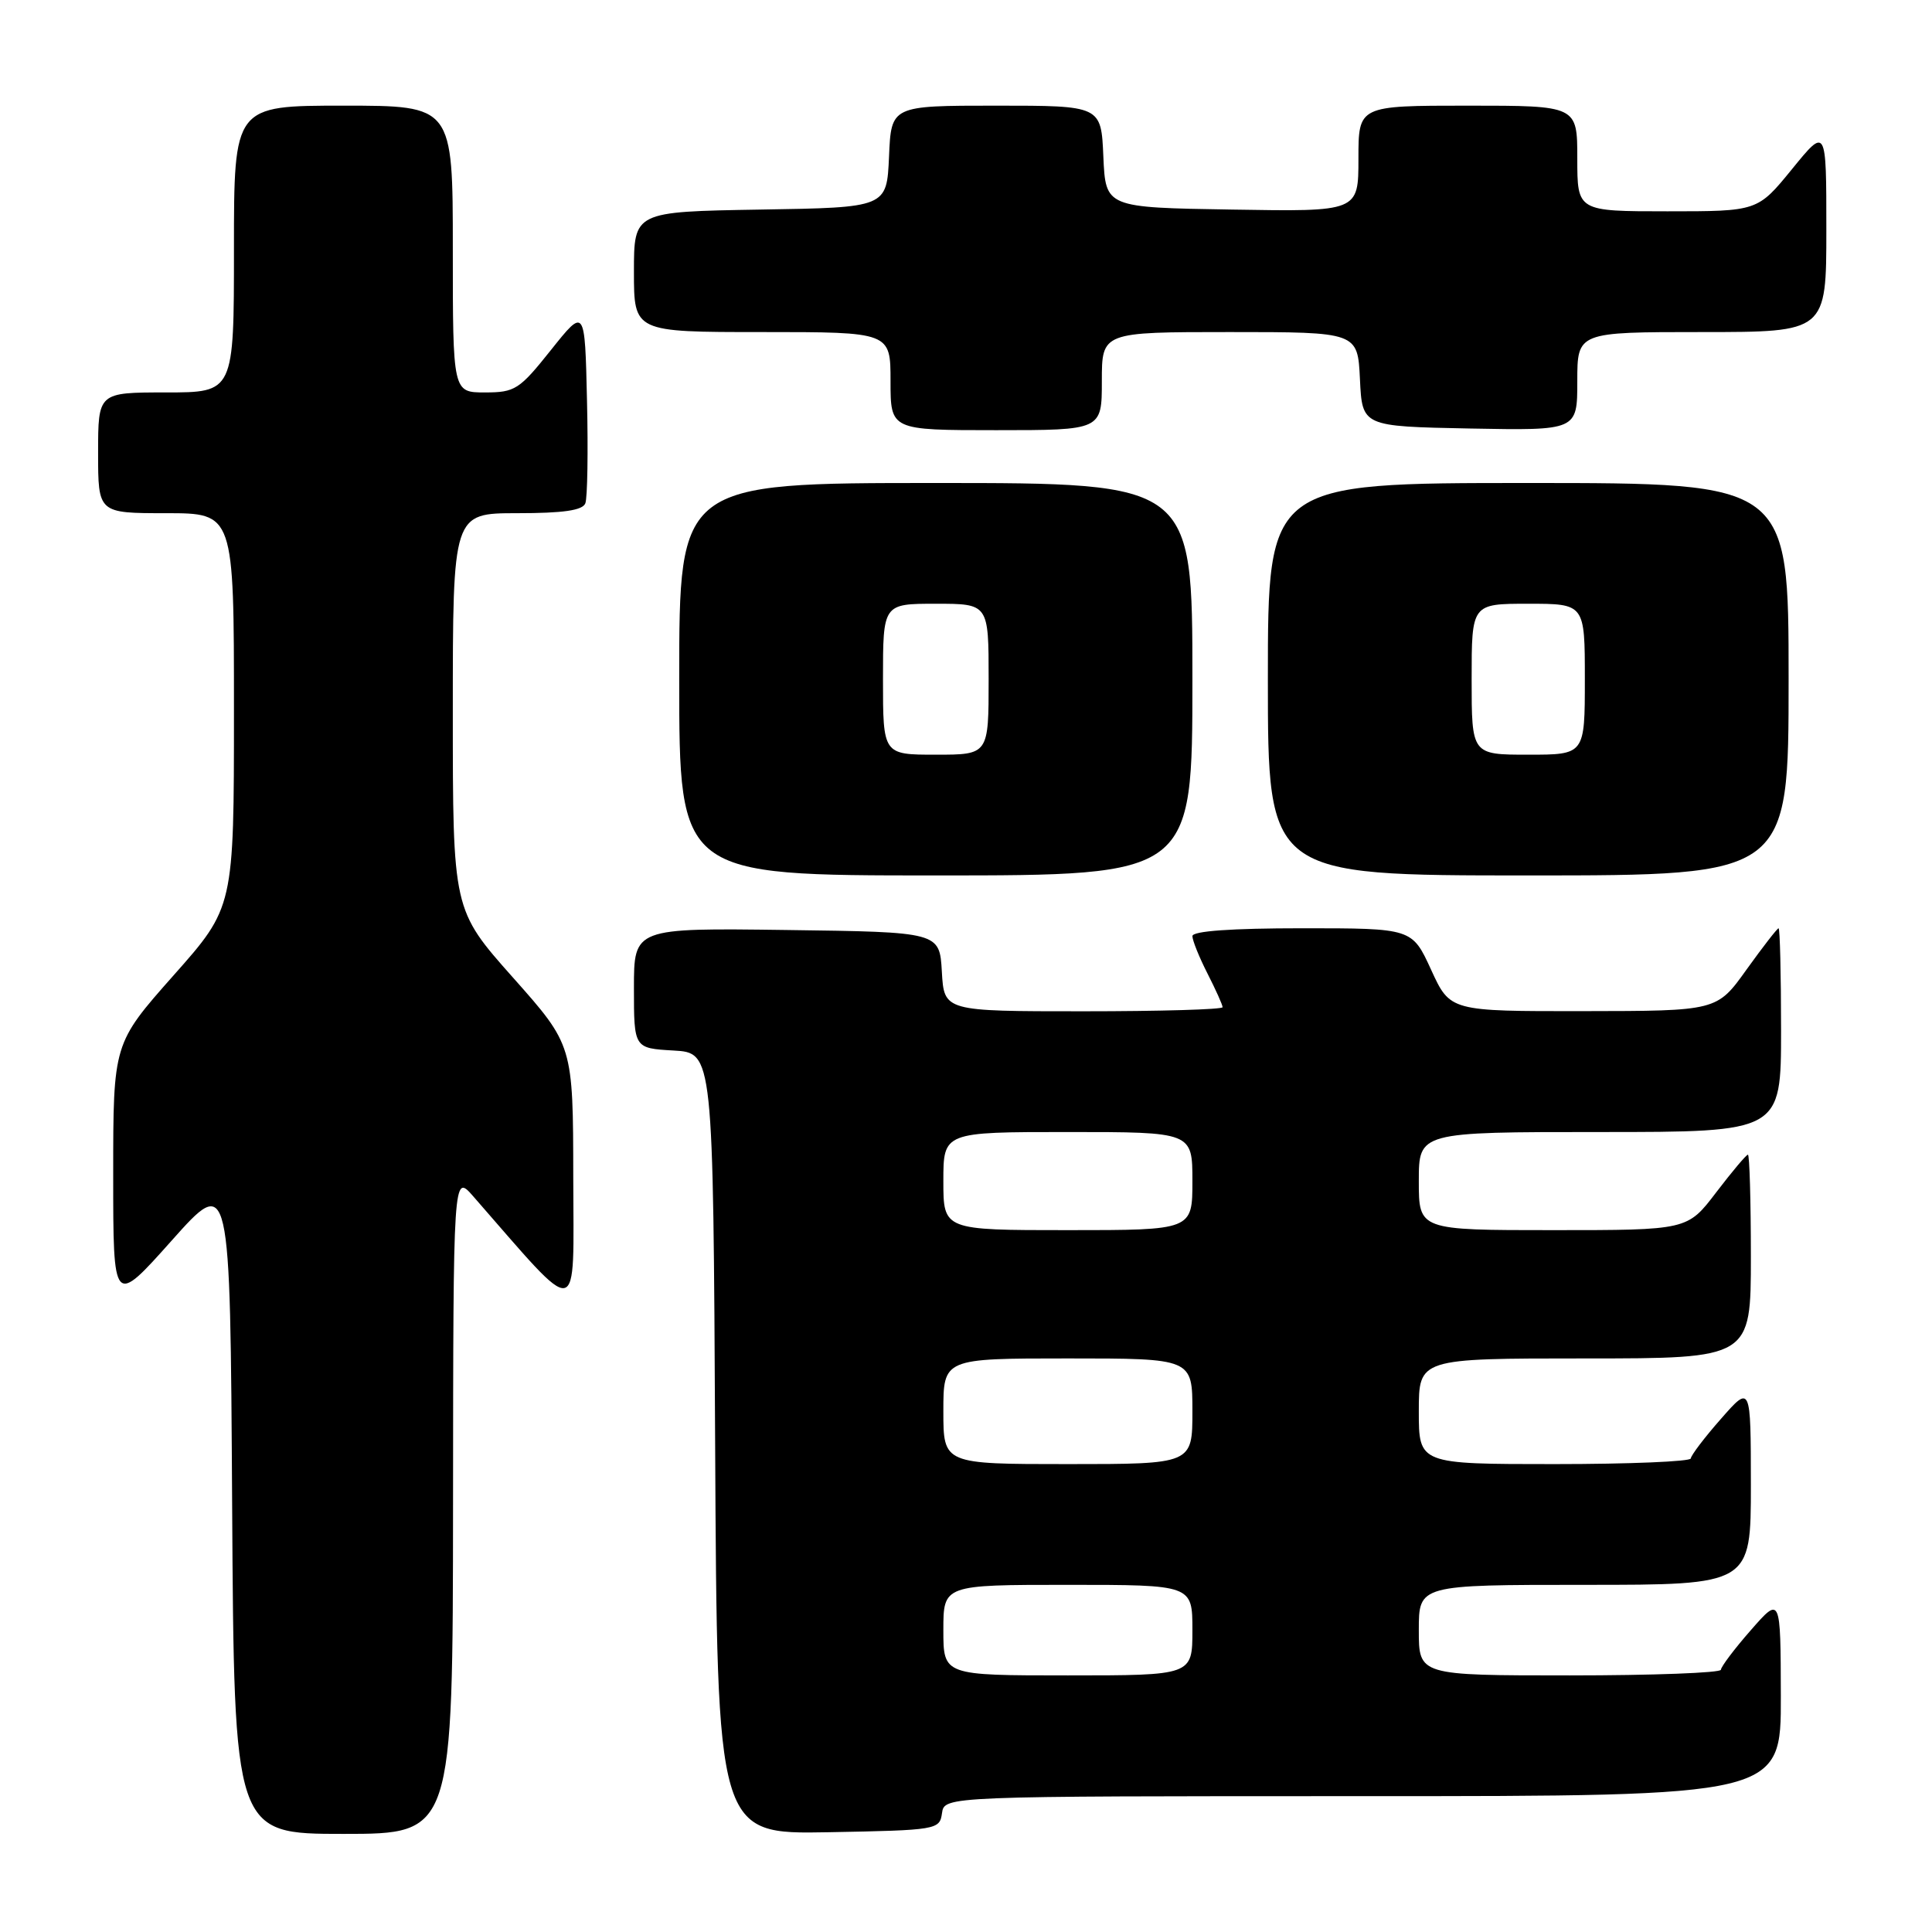 <?xml version="1.0" encoding="UTF-8" standalone="no"?>
<!DOCTYPE svg PUBLIC "-//W3C//DTD SVG 1.1//EN" "http://www.w3.org/Graphics/SVG/1.1/DTD/svg11.dtd" >
<svg xmlns="http://www.w3.org/2000/svg" xmlns:xlink="http://www.w3.org/1999/xlink" version="1.1" viewBox="0 0 256 256">
 <g >
 <path fill="currentColor"
d=" M 60.03 199.25 C 60.06 155.50 60.06 155.50 62.69 158.50 C 77.15 175.04 75.99 175.26 75.96 156.00 C 75.94 138.50 75.94 138.50 67.97 129.53 C 60.00 120.56 60.00 120.56 60.00 94.28 C 60.00 68.00 60.00 68.00 68.53 68.00 C 74.63 68.00 77.21 67.63 77.56 66.69 C 77.84 65.98 77.94 59.84 77.78 53.06 C 77.50 40.74 77.50 40.74 73.01 46.37 C 68.82 51.63 68.24 52.00 64.26 52.00 C 60.00 52.00 60.00 52.00 60.00 33.00 C 60.00 14.00 60.00 14.00 45.50 14.00 C 31.00 14.00 31.00 14.00 31.00 33.00 C 31.00 52.00 31.00 52.00 22.00 52.00 C 13.00 52.00 13.00 52.00 13.00 60.00 C 13.00 68.00 13.00 68.00 22.00 68.00 C 31.00 68.00 31.00 68.00 31.00 94.11 C 31.00 120.22 31.00 120.22 23.00 129.24 C 15.00 138.27 15.00 138.27 15.00 155.67 C 15.00 173.07 15.00 173.07 22.75 164.38 C 30.50 155.69 30.50 155.69 30.76 199.35 C 31.02 243.00 31.02 243.00 45.51 243.00 C 60.00 243.00 60.00 243.00 60.03 199.25 Z  M 124.82 240.25 C 125.14 238.00 125.14 238.00 180.57 238.00 C 236.00 238.00 236.00 238.00 235.97 224.75 C 235.94 211.50 235.94 211.50 232.00 216.00 C 229.83 218.47 228.05 220.84 228.03 221.25 C 228.01 221.66 219.00 222.00 208.00 222.00 C 188.00 222.00 188.00 222.00 188.00 216.00 C 188.00 210.00 188.00 210.00 210.00 210.00 C 232.00 210.00 232.00 210.00 232.00 196.75 C 231.99 183.50 231.99 183.50 228.04 188.00 C 225.86 190.47 224.07 192.84 224.04 193.25 C 224.02 193.66 215.90 194.00 206.00 194.00 C 188.00 194.00 188.00 194.00 188.00 187.00 C 188.00 180.00 188.00 180.00 210.00 180.00 C 232.00 180.00 232.00 180.00 232.00 166.50 C 232.00 159.07 231.82 153.00 231.61 153.00 C 231.39 153.00 229.50 155.25 227.40 158.00 C 223.59 163.00 223.59 163.00 205.79 163.00 C 188.00 163.00 188.00 163.00 188.00 156.50 C 188.00 150.00 188.00 150.00 212.00 150.00 C 236.00 150.00 236.00 150.00 236.00 136.50 C 236.00 129.07 235.85 123.00 235.67 123.00 C 235.50 123.00 233.58 125.47 231.42 128.48 C 227.50 133.96 227.50 133.96 209.82 133.98 C 192.15 134.00 192.15 134.00 189.63 128.50 C 187.11 123.00 187.11 123.00 172.56 123.00 C 163.15 123.00 158.00 123.37 158.00 124.04 C 158.00 124.61 158.90 126.84 160.00 129.00 C 161.10 131.16 162.00 133.16 162.00 133.46 C 162.00 133.76 153.70 134.00 143.55 134.00 C 125.10 134.00 125.10 134.00 124.80 128.75 C 124.50 123.50 124.50 123.50 104.25 123.23 C 84.00 122.96 84.00 122.96 84.00 130.93 C 84.00 138.90 84.00 138.90 89.25 139.20 C 94.50 139.50 94.50 139.50 94.76 191.28 C 95.02 243.05 95.02 243.05 109.76 242.78 C 124.19 242.51 124.51 242.45 124.82 240.25 Z  M 158.00 90.00 C 158.00 64.00 158.00 64.00 124.00 64.00 C 90.00 64.00 90.00 64.00 90.00 90.00 C 90.00 116.00 90.00 116.00 124.00 116.00 C 158.00 116.00 158.00 116.00 158.00 90.00 Z  M 237.00 90.00 C 237.00 64.00 237.00 64.00 202.50 64.00 C 168.00 64.00 168.00 64.00 168.00 90.00 C 168.00 116.00 168.00 116.00 202.50 116.00 C 237.00 116.00 237.00 116.00 237.00 90.00 Z  M 146.00 50.50 C 146.00 44.00 146.00 44.00 162.95 44.00 C 179.90 44.00 179.90 44.00 180.20 50.25 C 180.50 56.50 180.50 56.50 194.75 56.78 C 209.00 57.05 209.00 57.05 209.00 50.53 C 209.00 44.00 209.00 44.00 225.50 44.00 C 242.00 44.00 242.00 44.00 242.00 30.41 C 242.00 16.82 242.00 16.82 237.45 22.41 C 232.89 28.00 232.89 28.00 220.95 28.00 C 209.00 28.00 209.00 28.00 209.00 21.00 C 209.00 14.00 209.00 14.00 194.50 14.00 C 180.00 14.00 180.00 14.00 180.00 21.02 C 180.00 28.05 180.00 28.05 163.25 27.77 C 146.50 27.50 146.50 27.50 146.20 20.75 C 145.91 14.00 145.91 14.00 132.00 14.00 C 118.09 14.00 118.09 14.00 117.80 20.75 C 117.50 27.50 117.50 27.50 100.75 27.77 C 84.00 28.05 84.00 28.05 84.00 36.02 C 84.00 44.00 84.00 44.00 101.00 44.00 C 118.00 44.00 118.00 44.00 118.00 50.50 C 118.00 57.00 118.00 57.00 132.00 57.00 C 146.00 57.00 146.00 57.00 146.00 50.50 Z  M 125.00 216.00 C 125.00 210.00 125.00 210.00 141.50 210.00 C 158.00 210.00 158.00 210.00 158.00 216.00 C 158.00 222.00 158.00 222.00 141.50 222.00 C 125.00 222.00 125.00 222.00 125.00 216.00 Z  M 125.00 187.00 C 125.00 180.00 125.00 180.00 141.50 180.00 C 158.00 180.00 158.00 180.00 158.00 187.00 C 158.00 194.00 158.00 194.00 141.50 194.00 C 125.00 194.00 125.00 194.00 125.00 187.00 Z  M 125.00 156.50 C 125.00 150.00 125.00 150.00 141.50 150.00 C 158.00 150.00 158.00 150.00 158.00 156.50 C 158.00 163.00 158.00 163.00 141.50 163.00 C 125.00 163.00 125.00 163.00 125.00 156.50 Z  M 117.00 90.00 C 117.00 80.00 117.00 80.00 124.00 80.00 C 131.00 80.00 131.00 80.00 131.00 90.00 C 131.00 100.00 131.00 100.00 124.00 100.00 C 117.00 100.00 117.00 100.00 117.00 90.00 Z  M 195.00 90.00 C 195.00 80.00 195.00 80.00 202.50 80.00 C 210.00 80.00 210.00 80.00 210.00 90.00 C 210.00 100.00 210.00 100.00 202.50 100.00 C 195.00 100.00 195.00 100.00 195.00 90.00 Z "/>
</g>
</svg>